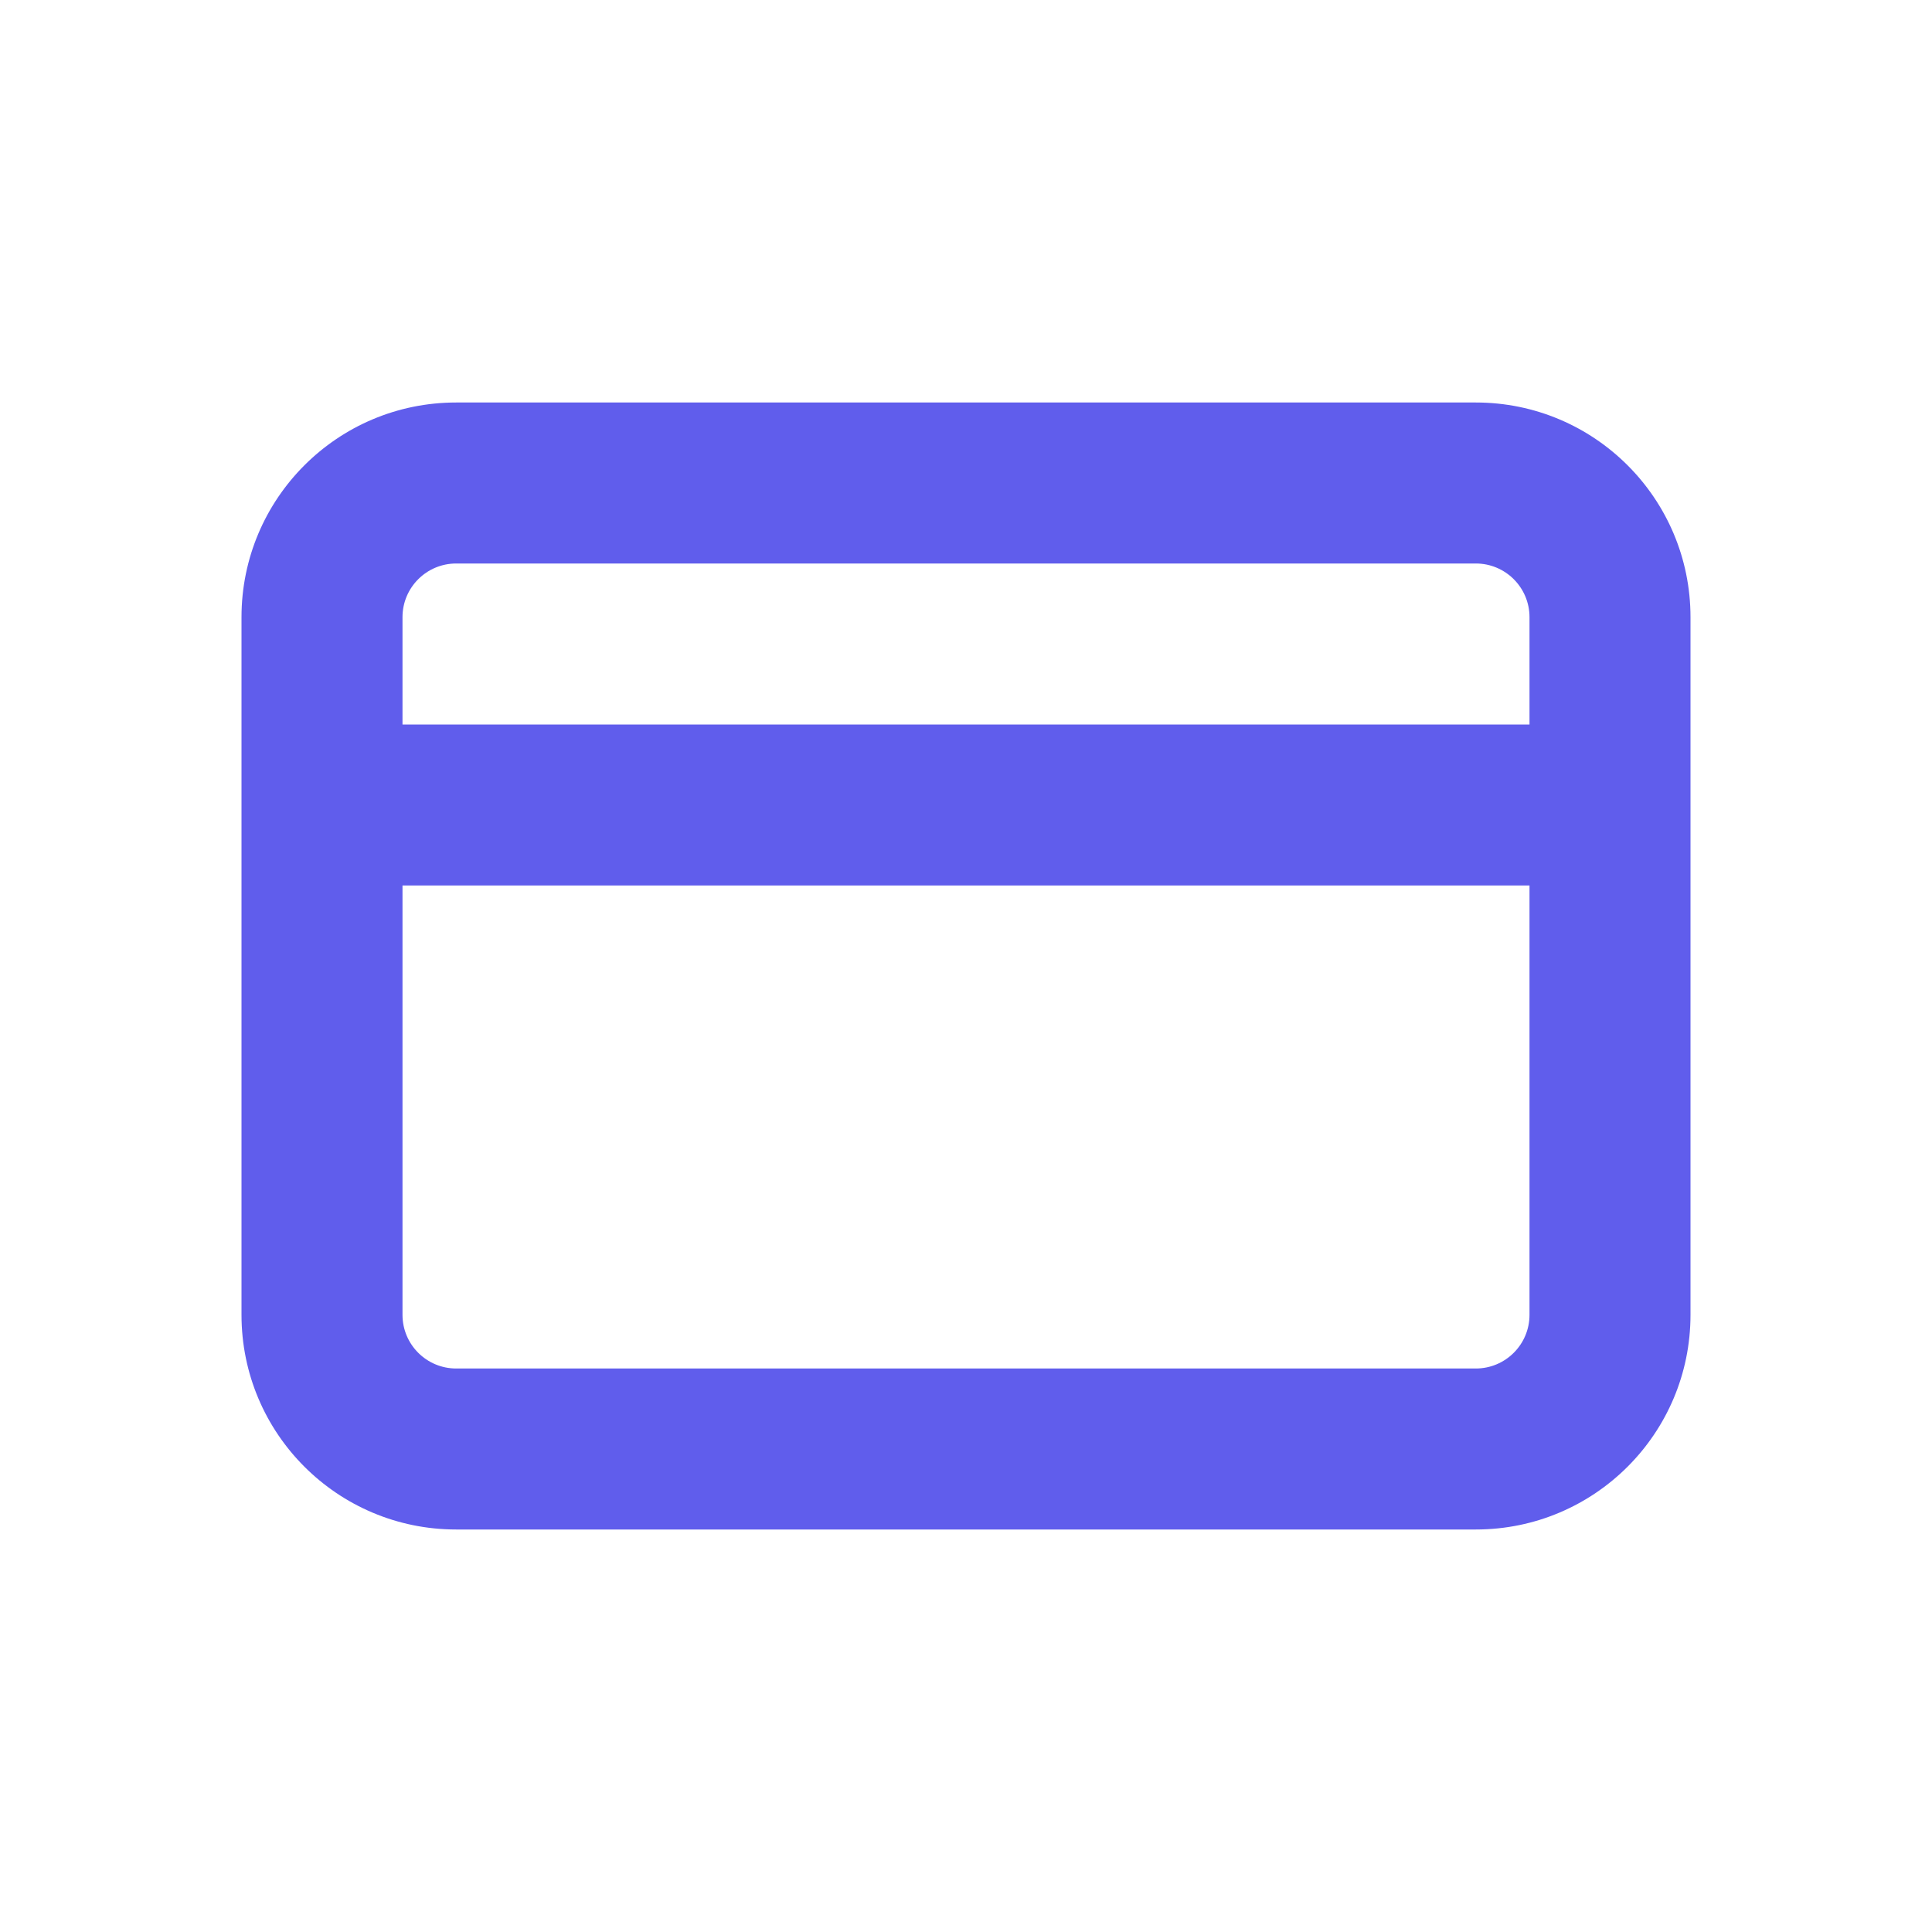 <svg xmlns="http://www.w3.org/2000/svg" width="18" height="18" viewBox="0 0 18 18" fill="none">
  <path fill-rule="evenodd" clip-rule="evenodd" d="M4.25 5.25H13.75C14.026 5.25 14.25 5.474 14.25 5.75V6.75H3.75V5.75C3.75 5.474 3.974 5.25 4.25 5.25ZM3.75 8.25V12.25C3.75 12.526 3.974 12.75 4.25 12.75H13.75C14.026 12.75 14.25 12.526 14.25 12.25V8.25H3.75ZM2.25 5.75C2.25 4.645 3.145 3.75 4.25 3.75H13.75C14.855 3.75 15.75 4.645 15.75 5.75V12.25C15.75 13.355 14.855 14.25 13.75 14.25H4.25C3.145 14.25 2.25 13.355 2.25 12.25V5.75Z" fill="#605DEC"/>
</svg>